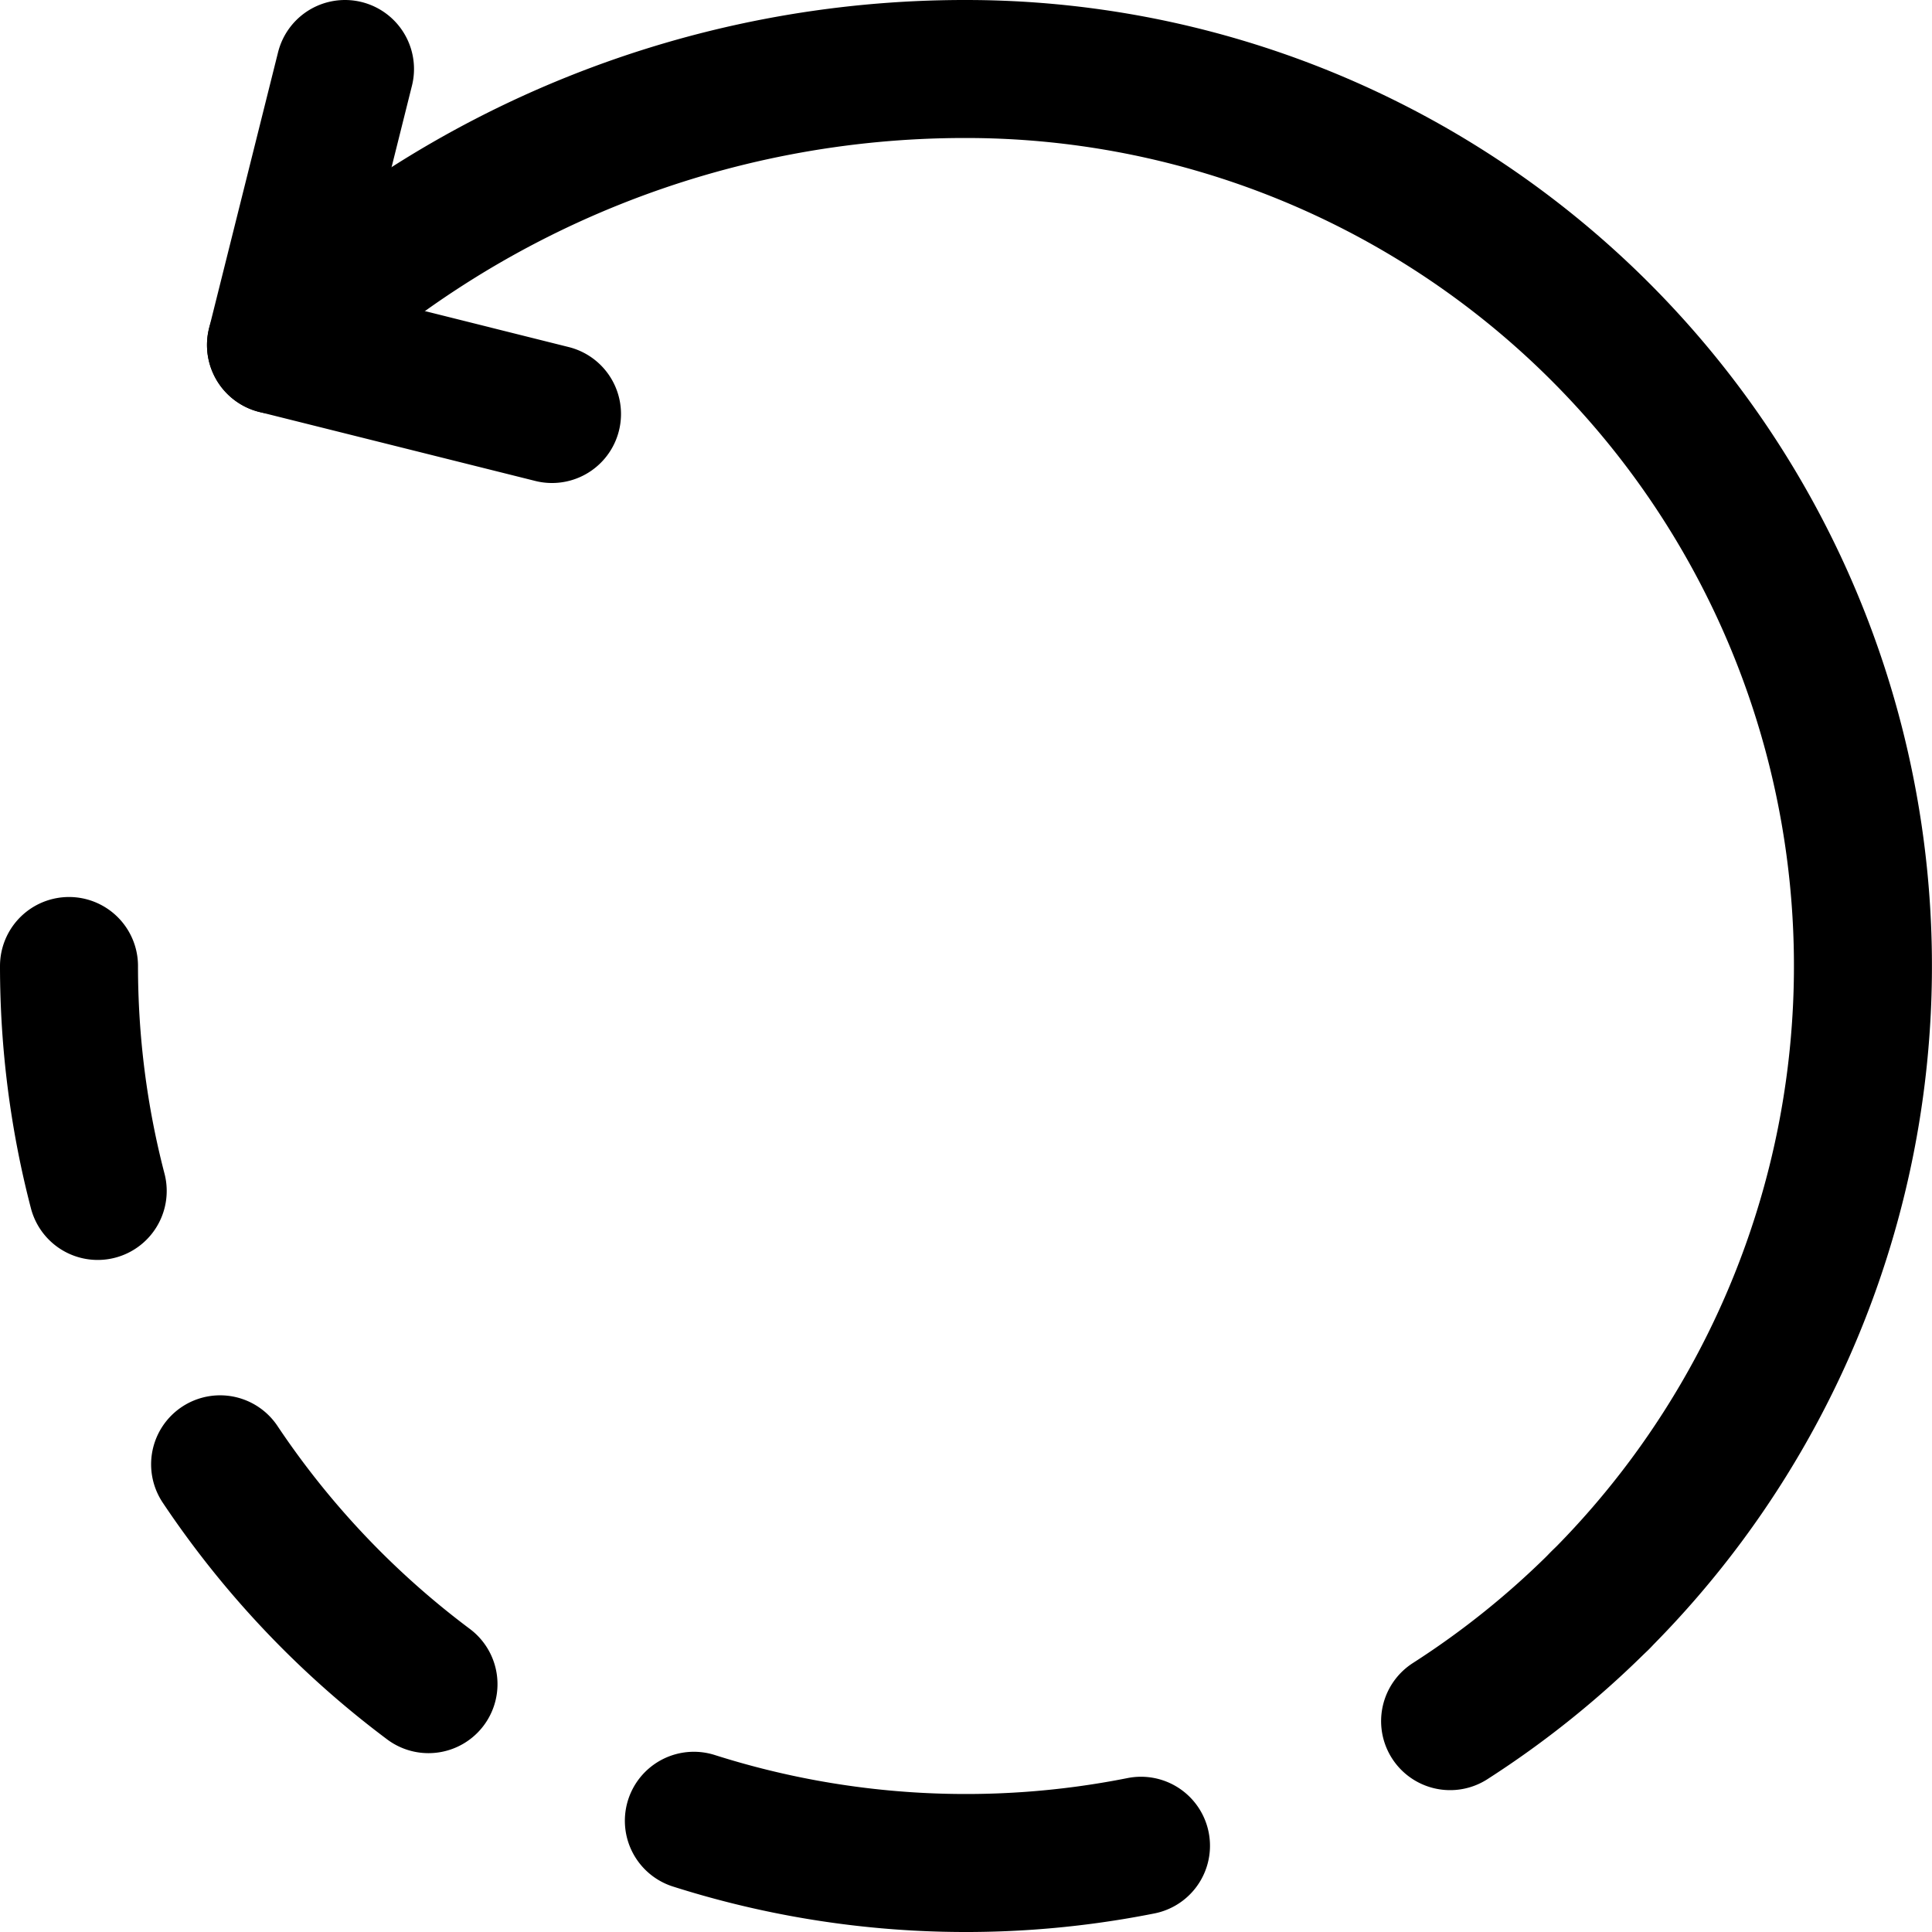 <svg focusable="false" xmlns="http://www.w3.org/2000/svg" fill="none" role="img" aria-label="Icon" viewBox="0 0 14 14">
  <g stroke="currentColor" stroke-linecap="round" stroke-linejoin="round">
    <path d="M.5 7c0 .553.07 1.1.208 1.63m.887 1.981a6.498 6.498 0 0 0 1.51 1.593m5.163 1.171a6.5 6.5 0 0 1-3.24-.181m6.568-1.598a6.503 6.503 0 0 1-1.088.876M2.5.5l-.5 2L4 3"/>
    <path d="M11.596 11.596A6.5 6.5 0 0 0 7 .5a7.23 7.23 0 0 0-5 2"/>
  </g>
</svg>
